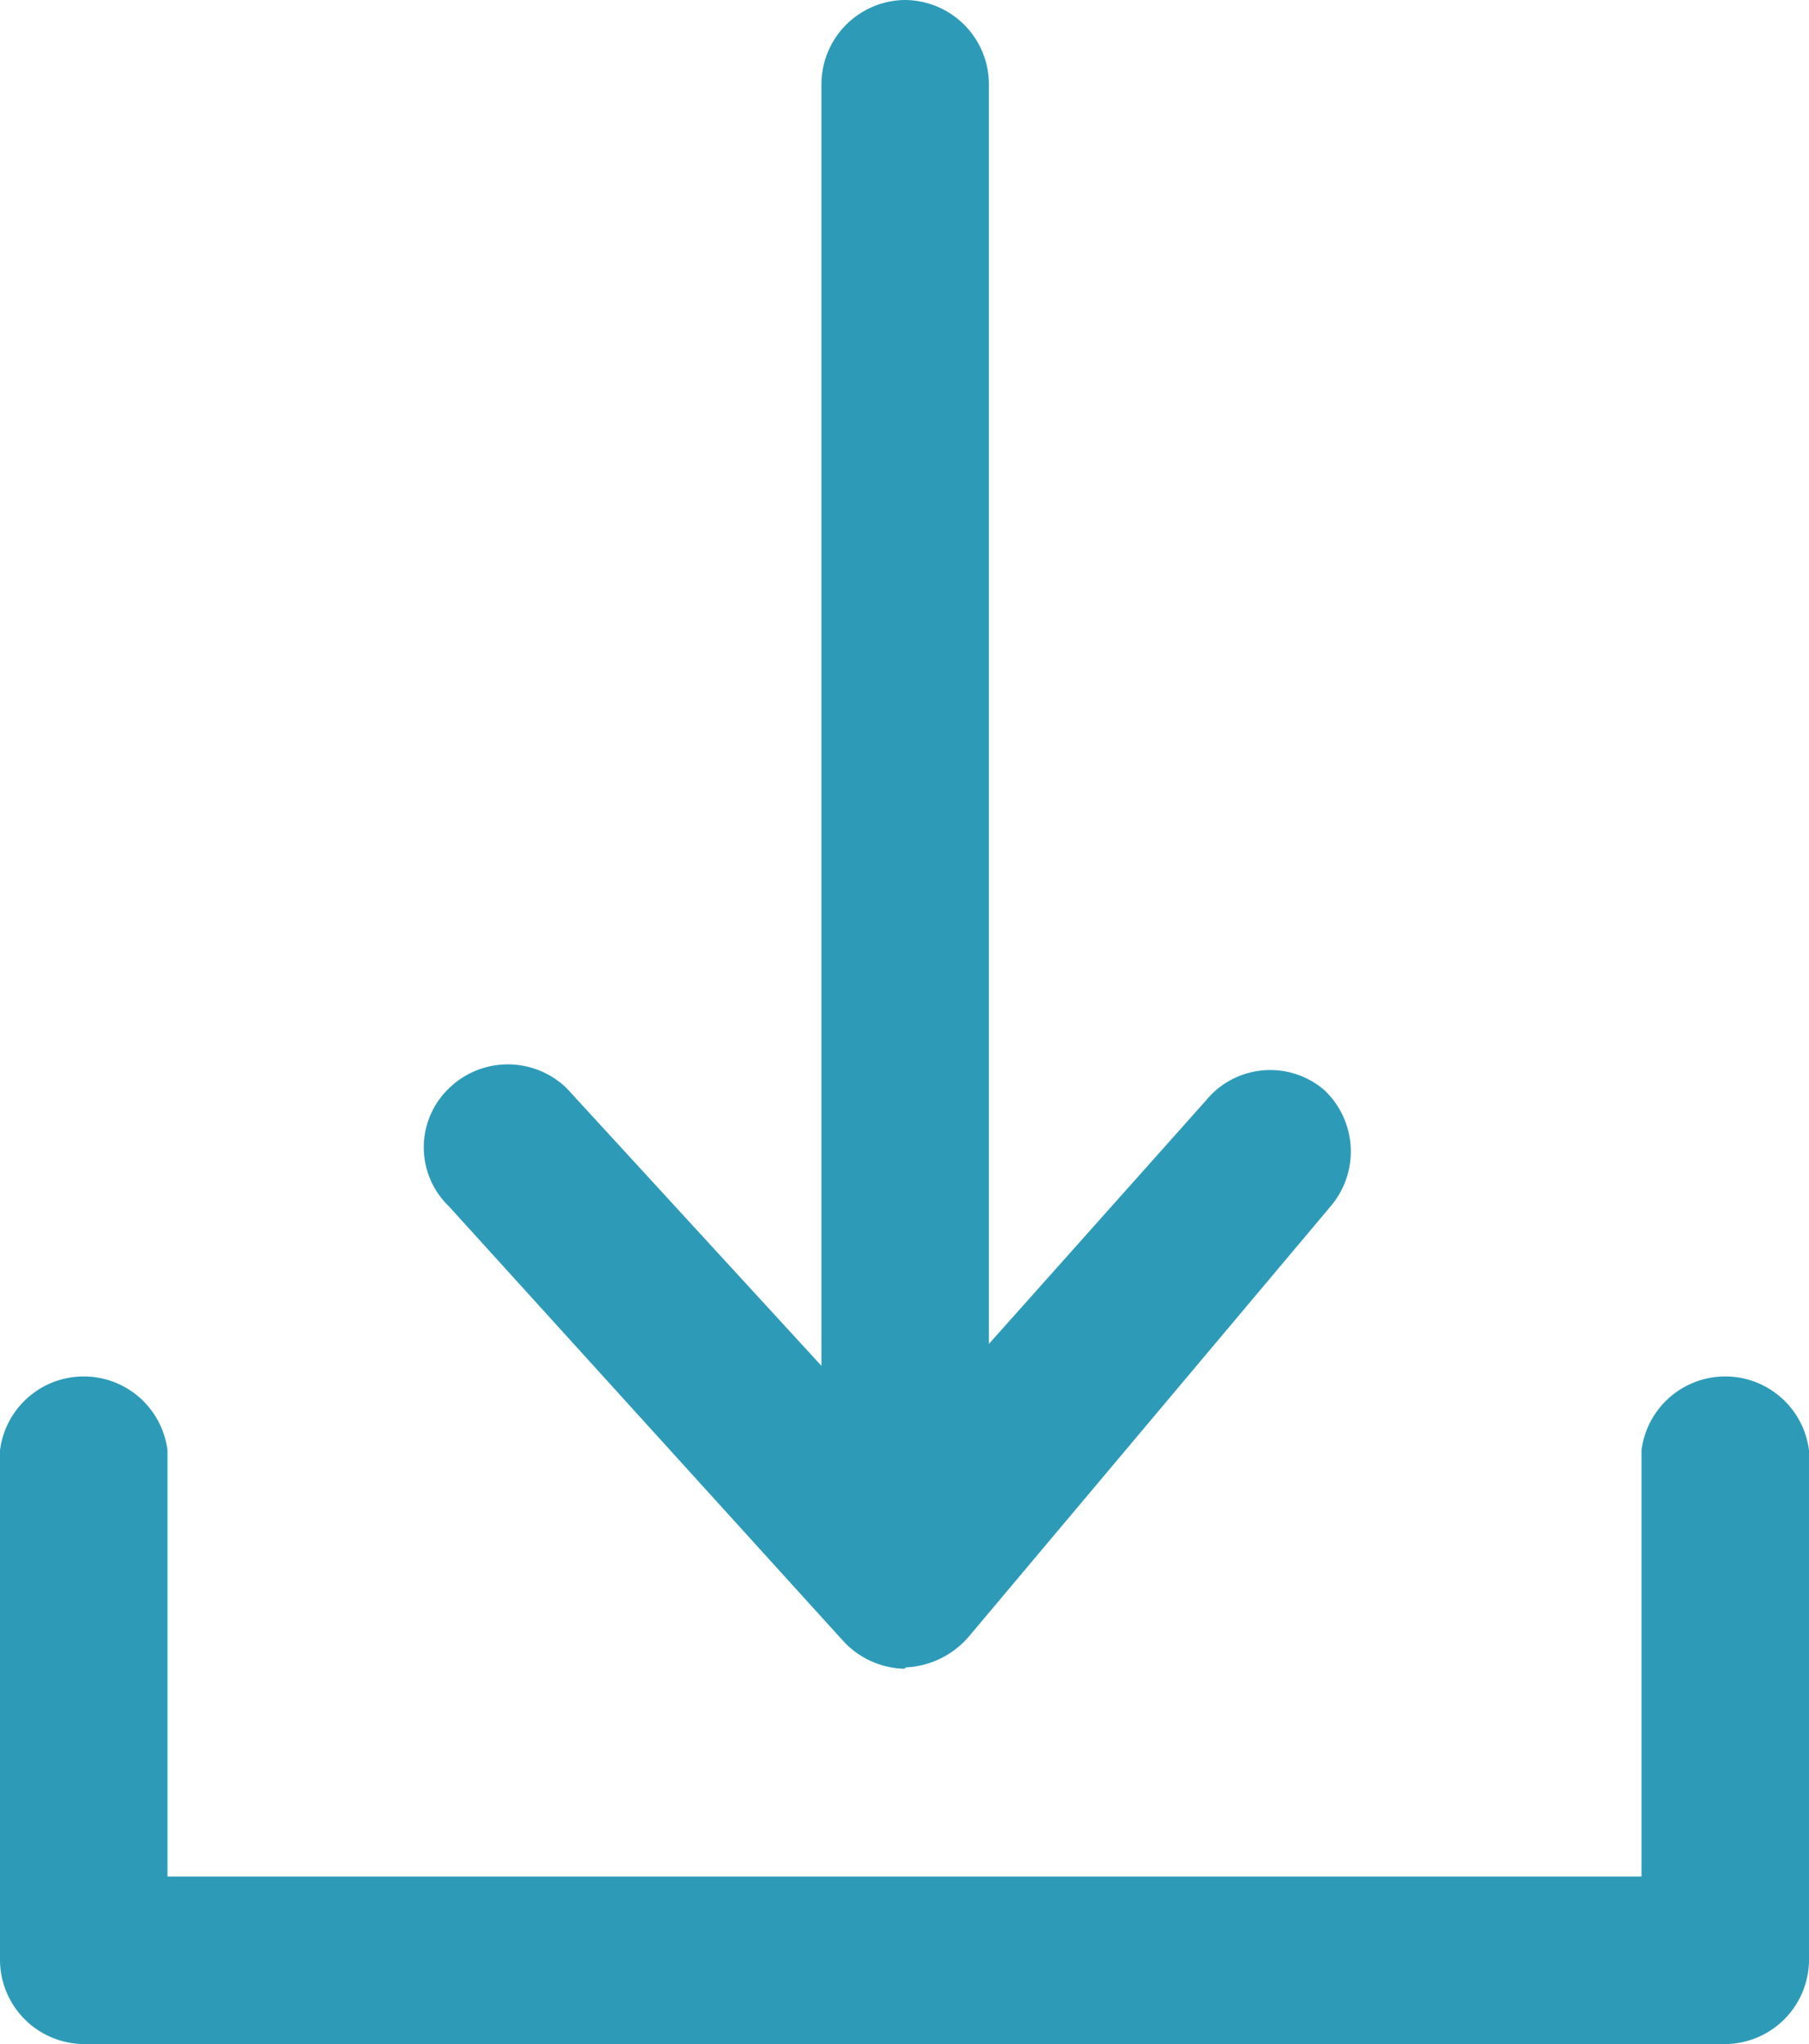 <svg id="Слой_1" data-name="Слой 1" xmlns="http://www.w3.org/2000/svg" viewBox="0 0 13.5 15.25"><defs><style>.cls-1{fill:#2d9bb8;}</style></defs><title>Скачать</title><path class="cls-1" d="M12.88,15.25H.63A.63.63,0,0,1,0,14.62v-3.8a.63.63,0,0,1,1.25,0V14h11V10.82a.63.63,0,0,1,1.25,0v3.8A.63.63,0,0,1,12.88,15.25Z"/><path class="cls-1" d="M6.75,11.93a.62.62,0,0,1-.62-.62V.63A.63.63,0,0,1,6.75,0a.63.63,0,0,1,.63.63V11.31A.63.63,0,0,1,6.75,11.93Z"/><path class="cls-1" d="M6.75,12.45a.64.64,0,0,1-.46-.21L3.35,9a.61.61,0,0,1,0-.88.63.63,0,0,1,.88,0l2.46,2.68L9,8.21a.62.62,0,0,1,.88-.08A.63.63,0,0,1,9.93,9l-2.7,3.21a.66.66,0,0,1-.47.23Z"/></svg>